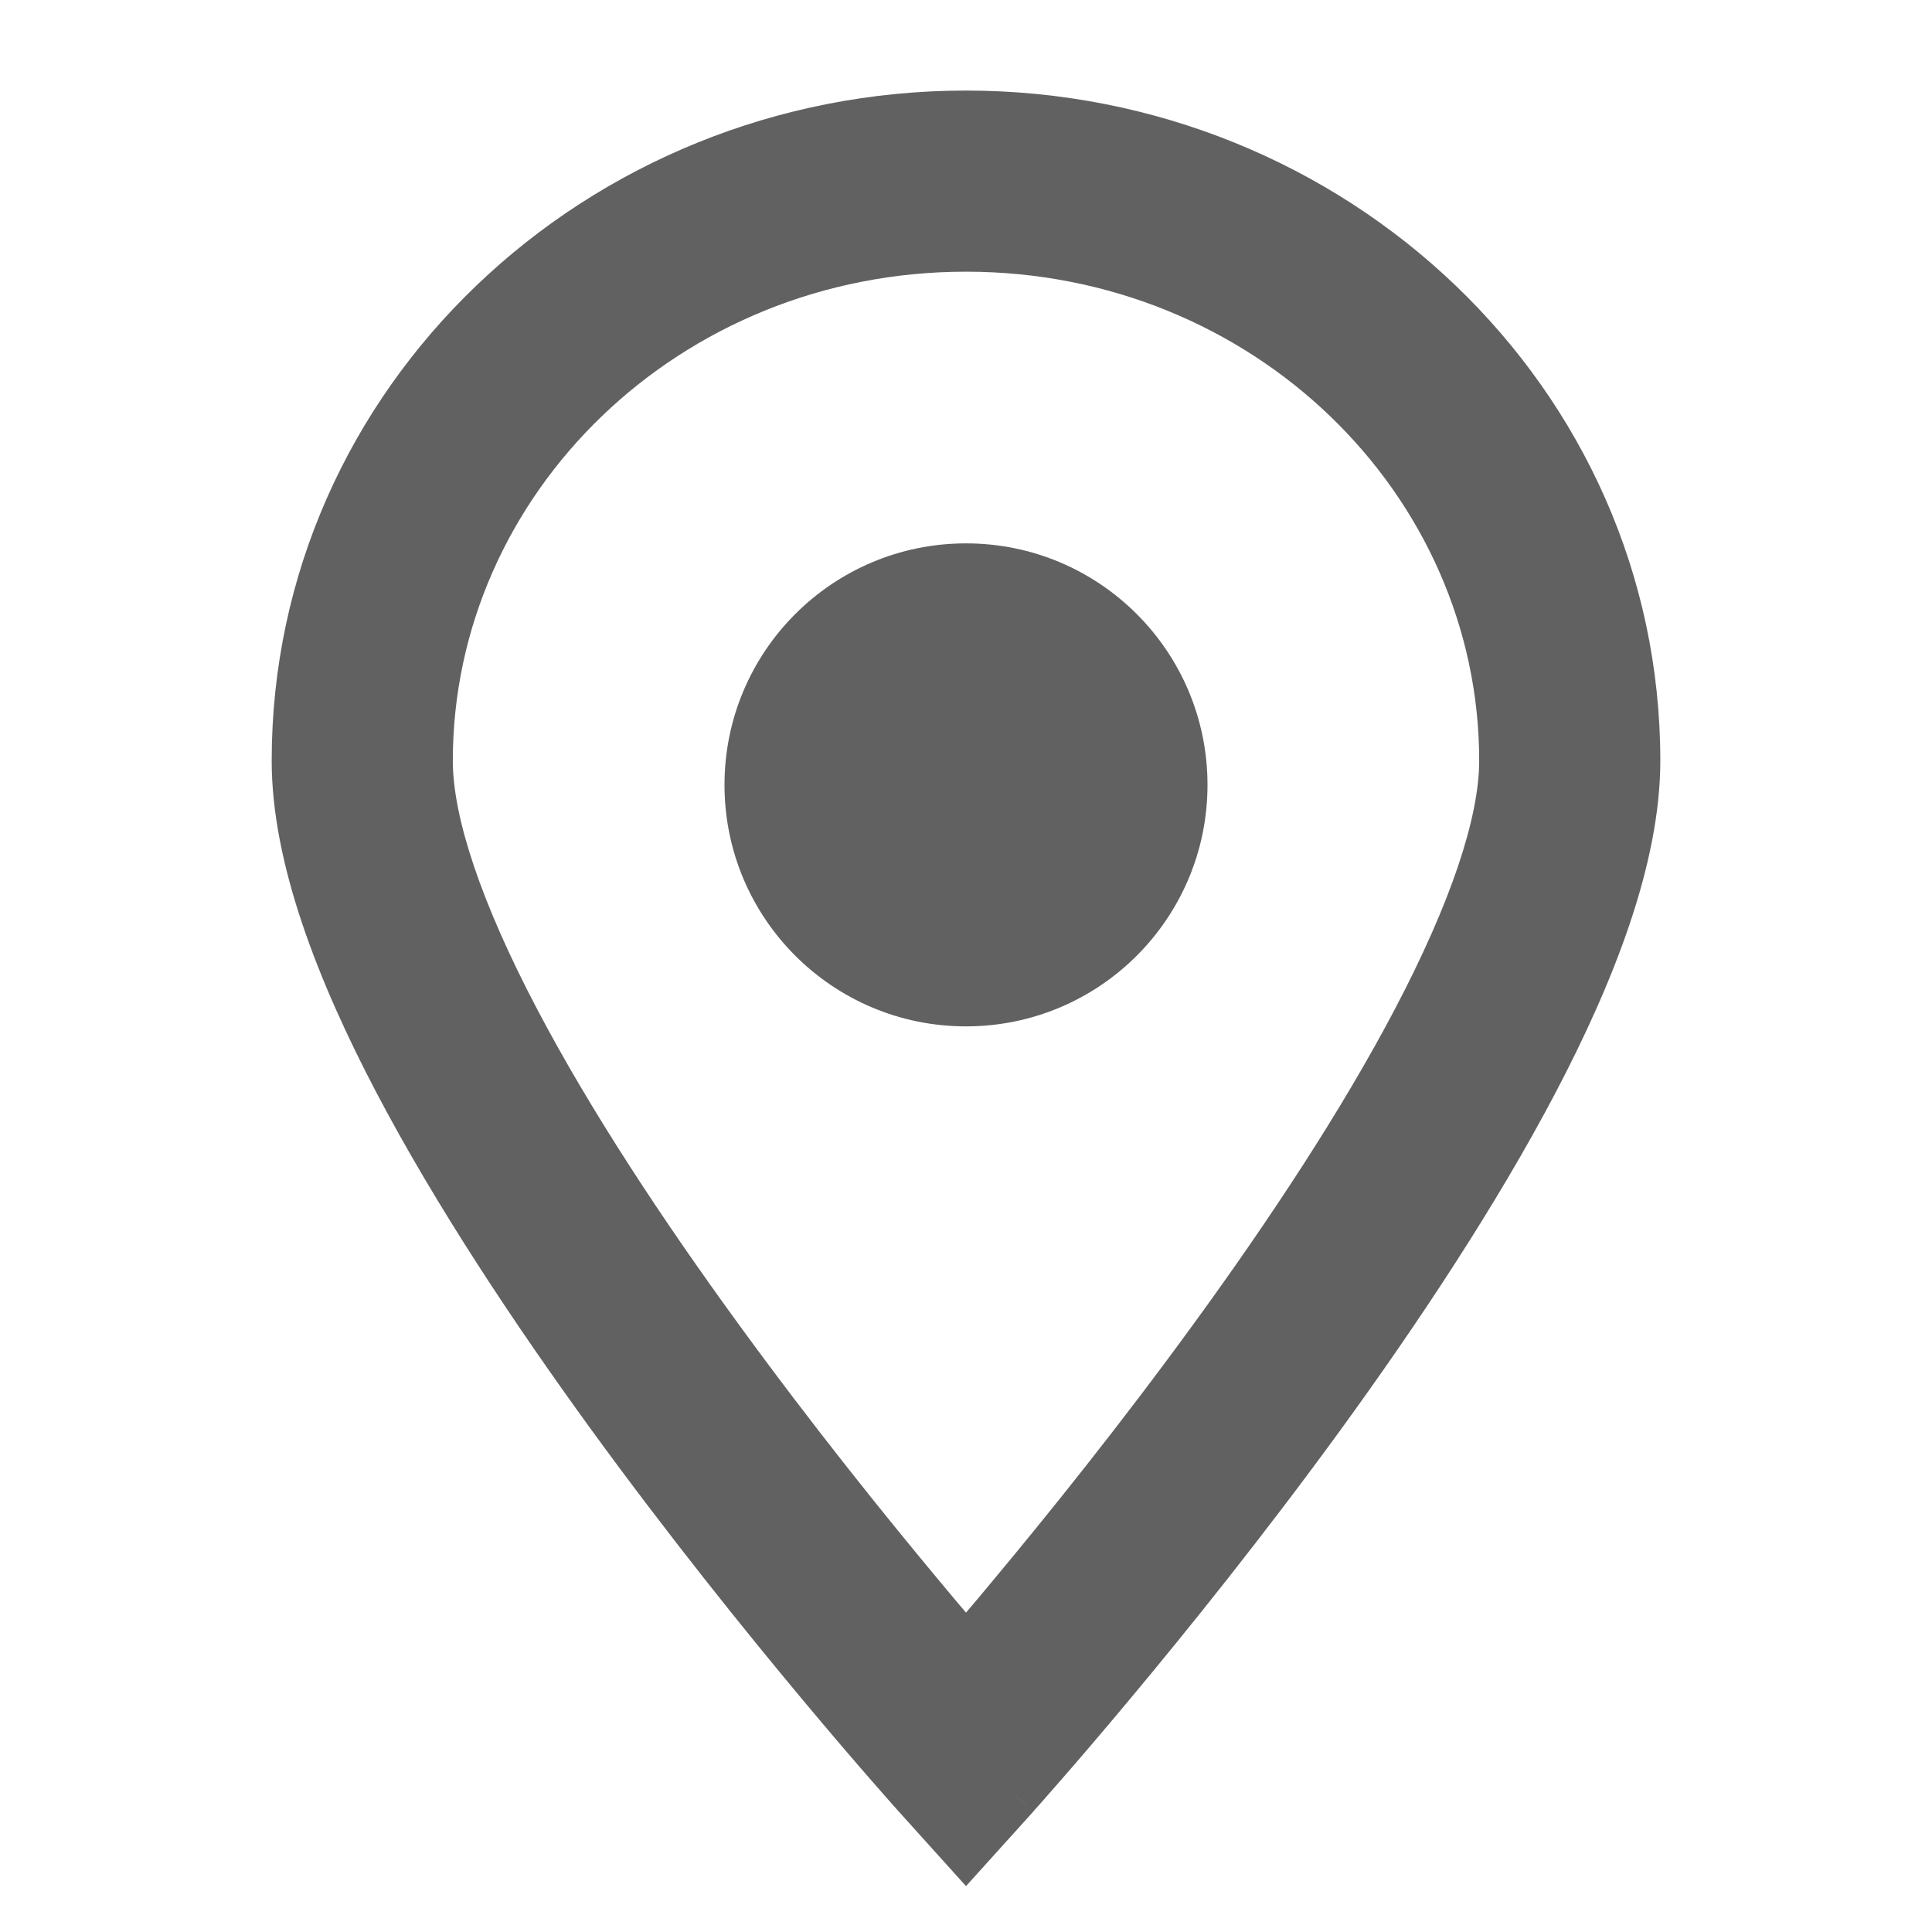 <svg width="16" height="16" viewBox="0 0 16 16" fill="none" xmlns="http://www.w3.org/2000/svg">
<path fill-rule="evenodd" clip-rule="evenodd" d="M8 2.25C5.624 2.25 3.75 4.092 3.75 6.3C3.75 6.77 3.986 7.477 4.445 8.351C4.89 9.199 5.492 10.108 6.107 10.953C6.719 11.795 7.333 12.558 7.795 13.111C7.867 13.198 7.936 13.28 8 13.355C8.064 13.28 8.133 13.198 8.205 13.111C8.667 12.558 9.281 11.795 9.893 10.953C10.508 10.108 11.11 9.199 11.555 8.351C12.014 7.477 12.25 6.77 12.25 6.3C12.25 4.092 10.376 2.25 8 2.25ZM8 14.5C7.443 15.002 7.443 15.002 7.443 15.002L7.438 14.997L7.427 14.984L7.383 14.935C7.345 14.892 7.29 14.829 7.22 14.749C7.08 14.589 6.881 14.357 6.643 14.072C6.167 13.502 5.531 12.712 4.893 11.835C4.258 10.961 3.61 9.986 3.117 9.048C2.639 8.137 2.25 7.156 2.25 6.3C2.25 3.206 4.854 0.75 8 0.75C11.146 0.75 13.75 3.206 13.75 6.3C13.75 7.156 13.361 8.137 12.883 9.048C12.39 9.986 11.742 10.961 11.107 11.835C10.469 12.712 9.833 13.502 9.357 14.072C9.119 14.357 8.92 14.589 8.78 14.749C8.71 14.829 8.655 14.892 8.617 14.935L8.573 14.984L8.562 14.997L8.558 15.002C8.558 15.002 8.557 15.002 8 14.5ZM8 14.5L8.558 15.002L8 15.62L7.443 15.002L8 14.5Z" fill="#616161"/>
<path d="M10 6.5C10 7.605 9.105 8.5 8 8.5C6.895 8.5 6 7.605 6 6.5C6 5.395 6.895 4.5 8 4.5C9.105 4.5 10 5.395 10 6.5Z" fill="#616161"/>
</svg>

